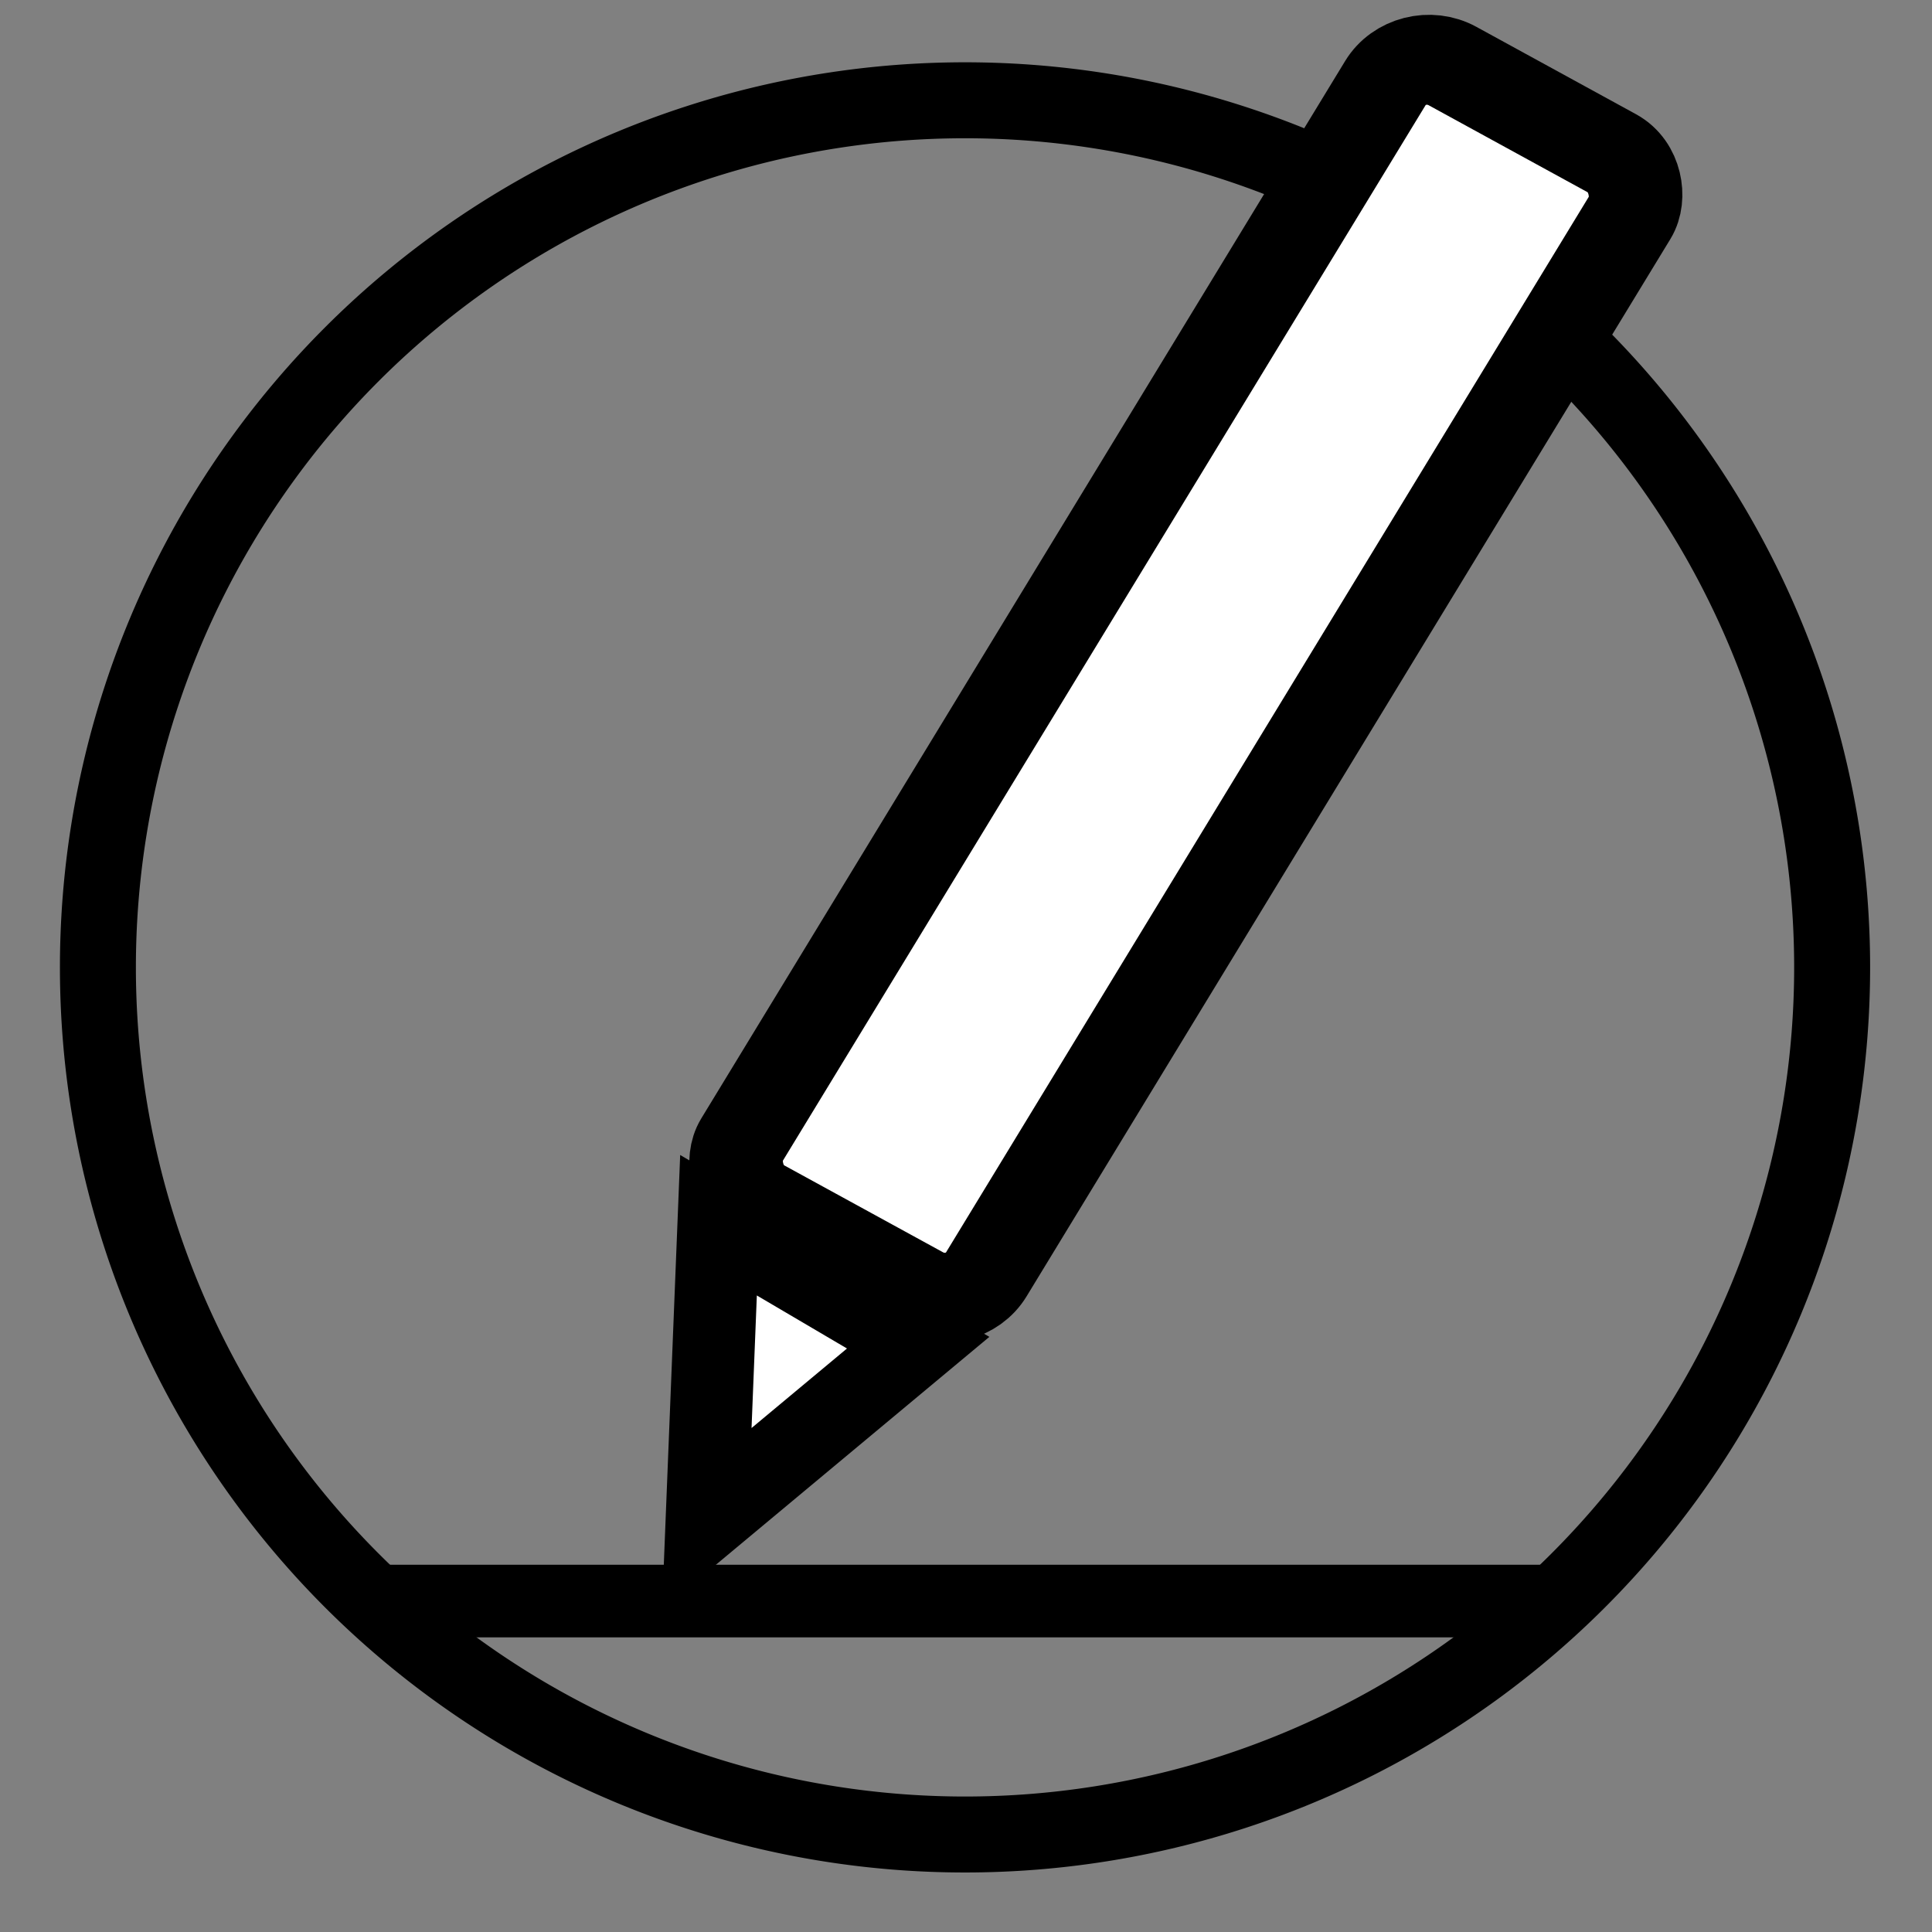 <?xml version="1.0" encoding="UTF-8" standalone="no"?>
<!-- Created with Inkscape (http://www.inkscape.org/) -->

<svg
   xmlns:osb="http://www.openswatchbook.org/uri/2009/osb"
   xmlns:dc="http://purl.org/dc/elements/1.1/"
   xmlns:cc="http://creativecommons.org/ns#"
   xmlns:rdf="http://www.w3.org/1999/02/22-rdf-syntax-ns#"
   xmlns:svg="http://www.w3.org/2000/svg"
   xmlns="http://www.w3.org/2000/svg"
   xmlns:sodipodi="http://sodipodi.sourceforge.net/DTD/sodipodi-0.dtd"
   xmlns:inkscape="http://www.inkscape.org/namespaces/inkscape"
   width="470"
   height="470"
   id="svg2"
   version="1.1"
   inkscape:version="0.48.4 r9939"
   sodipodi:docname="icon_edit.svg">
  <rect width="100%" height="100%" fill="#808080" stroke="none"/>
  <defs
     id="defs4">
    <linearGradient
       id="linearGradient6373"
       osb:paint="solid">
      <stop
         style="stop-color:#000000;stop-opacity:1;"
         offset="0"
         id="stop6375" />
    </linearGradient>
    <inkscape:path-effect
       effect="spiro"
       id="path-effect4120"
       is_visible="true" />
  </defs>
  <sodipodi:namedview
     id="base"
     pagecolor="#ffffff"
     bordercolor="#666666"
     borderopacity="1.0"
     inkscape:pageopacity="0.0"
     inkscape:pageshadow="2"
     inkscape:zoom="0.49497474"
     inkscape:cx="600.76171"
     inkscape:cy="195.5676"
     inkscape:document-units="px"
     inkscape:current-layer="layer1"
     showgrid="false"
     inkscape:window-width="1366"
     inkscape:window-height="709"
     inkscape:window-x="0"
     inkscape:window-y="27"
     inkscape:window-maximized="1" />
  <g
     inkscape:label="Layer 1"
     inkscape:groupmode="layer"
     id="layer1"
     transform="translate(0,-582.362)">
    <path
       sodipodi:type="arc"
       style="fill:none;stroke:#000000;stroke-width:20;stroke-miterlimit:4;stroke-opacity:1;stroke-dasharray:none"
       id="path4057-8"
       sodipodi:cx="-107.14286"
       sodipodi:cy="436.64789"
       sodipodi:rx="228.29448"
       sodipodi:ry="228.29448"
       d="m 121.152,436.648 a 228.294,228.294 0 1 1 -456.589,0 228.294,228.294 0 1 1 456.589,0 z"
       transform="matrix(0.924,0,0,0.924,333.762,414.238)"
       inkscape:export-filename="/home/jiang/GreenClouD/icon_edit.png"
       inkscape:export-xdpi="90.079544"
       inkscape:export-ydpi="90.079544" />
    <path
       style="fill:none;stroke:#000000;stroke-width:17.662;stroke-linecap:butt;stroke-linejoin:miter;stroke-miterlimit:4;stroke-opacity:1;stroke-dasharray:none"
       d="m 90.972,971.853 287.646,0 z"
       id="path4913"
       inkscape:connector-curvature="0"
       inkscape:export-filename="/home/jiang/GreenClouD/icon_edit.png"
       inkscape:export-xdpi="90.079544"
       inkscape:export-ydpi="90.079544" />
    <rect
       style="fill:#ffffff;fill-opacity:1;stroke:#000000;stroke-width:22.329;stroke-miterlimit:4;stroke-opacity:1;stroke-dasharray:none;stroke-dashoffset:0"
       id="rect4915"
       width="67.89"
       height="324.192"
       x="602.022"
       y="355.724"
       rx="11.795"
       ry="11.483"
       transform="matrix(0.877,0.48,-0.52,0.854,0,0)"
       inkscape:export-filename="/home/jiang/GreenClouD/icon_edit.png"
       inkscape:export-xdpi="90.079544"
       inkscape:export-ydpi="90.079544" />
    <path
       style="fill:#ffffff;stroke:#000000;stroke-width:20;stroke-linecap:butt;stroke-linejoin:miter;stroke-miterlimit:4;stroke-opacity:1;stroke-dasharray:none;fill-opacity:1"
       d="m 174.794,880.425 -2.857,71.429 51.429,-42.857 z"
       id="path4917"
       inkscape:connector-curvature="0"
       inkscape:export-filename="/home/jiang/GreenClouD/icon_edit.png"
       inkscape:export-xdpi="90.079544"
       inkscape:export-ydpi="90.079544" />
  </g>
</svg>
